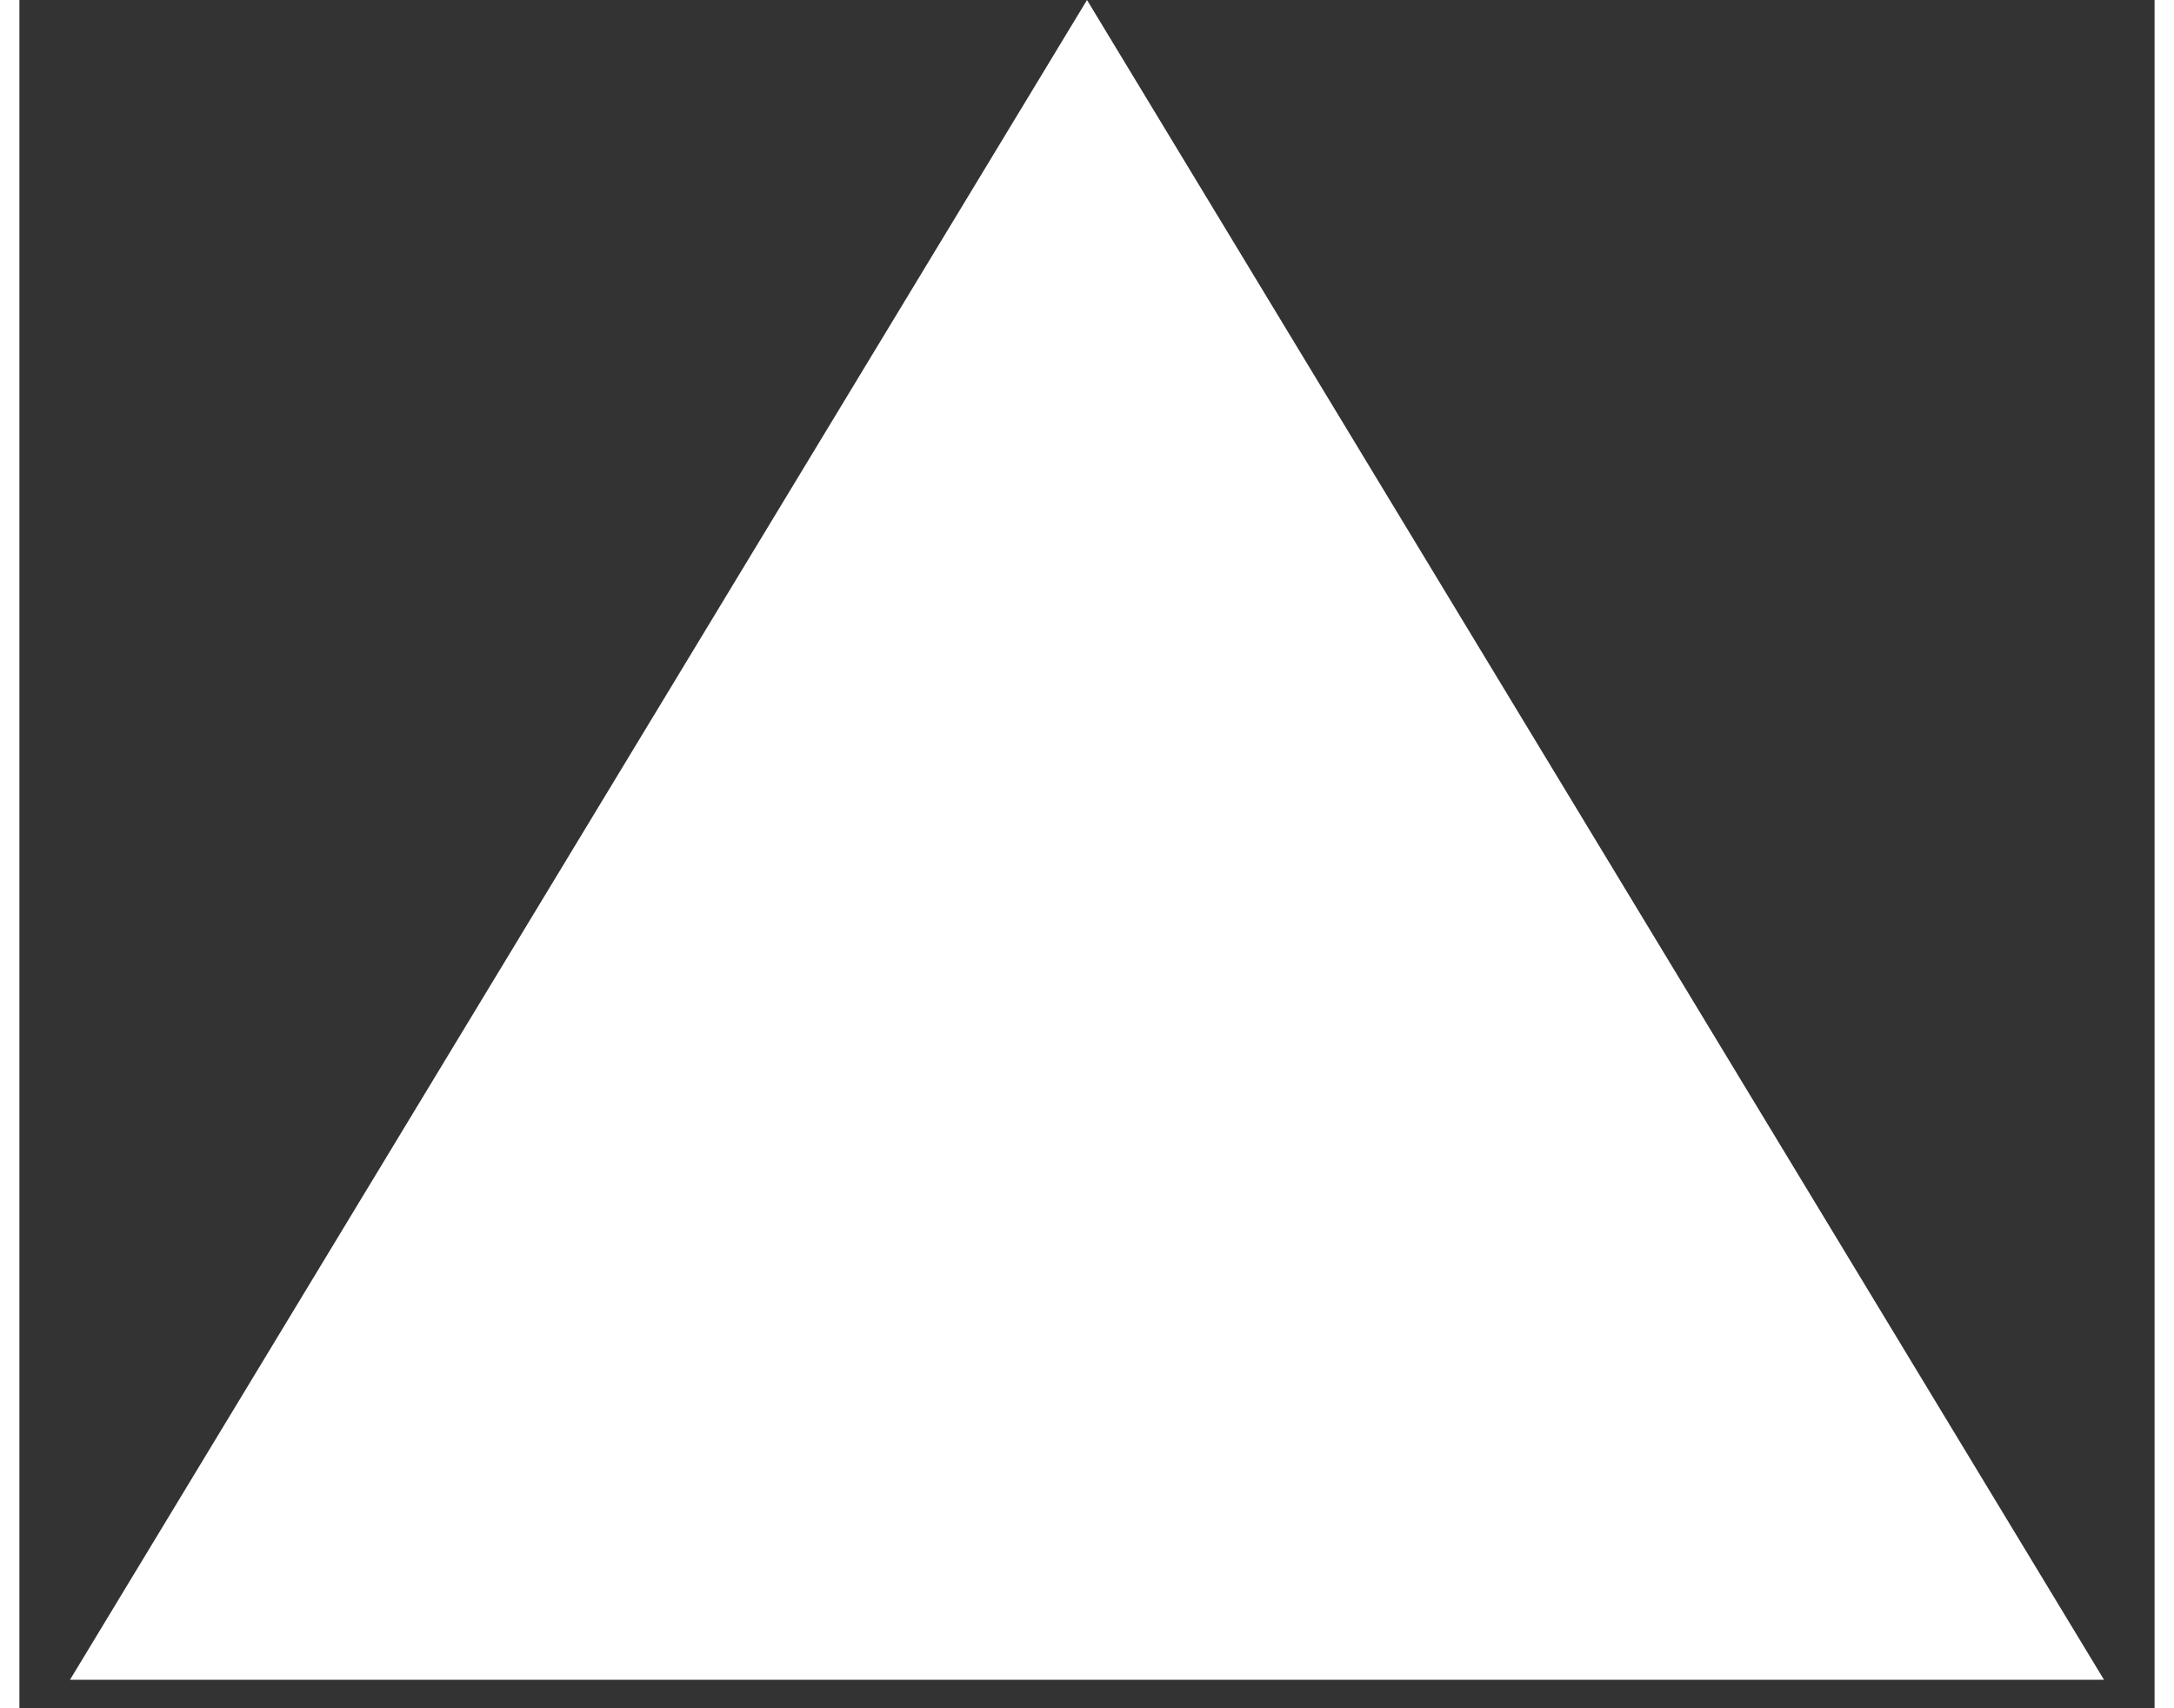 <svg width="14" height="11" viewBox="0 0 20 16" fill="none" xmlns="http://www.w3.org/2000/svg">
<rect x="0" y="0" width="20" height="16" fill="#333333" stroke="none"/>
<path d="M10 0L19.526 15.733H0.474L10 0Z" fill="white"/>
</svg>
